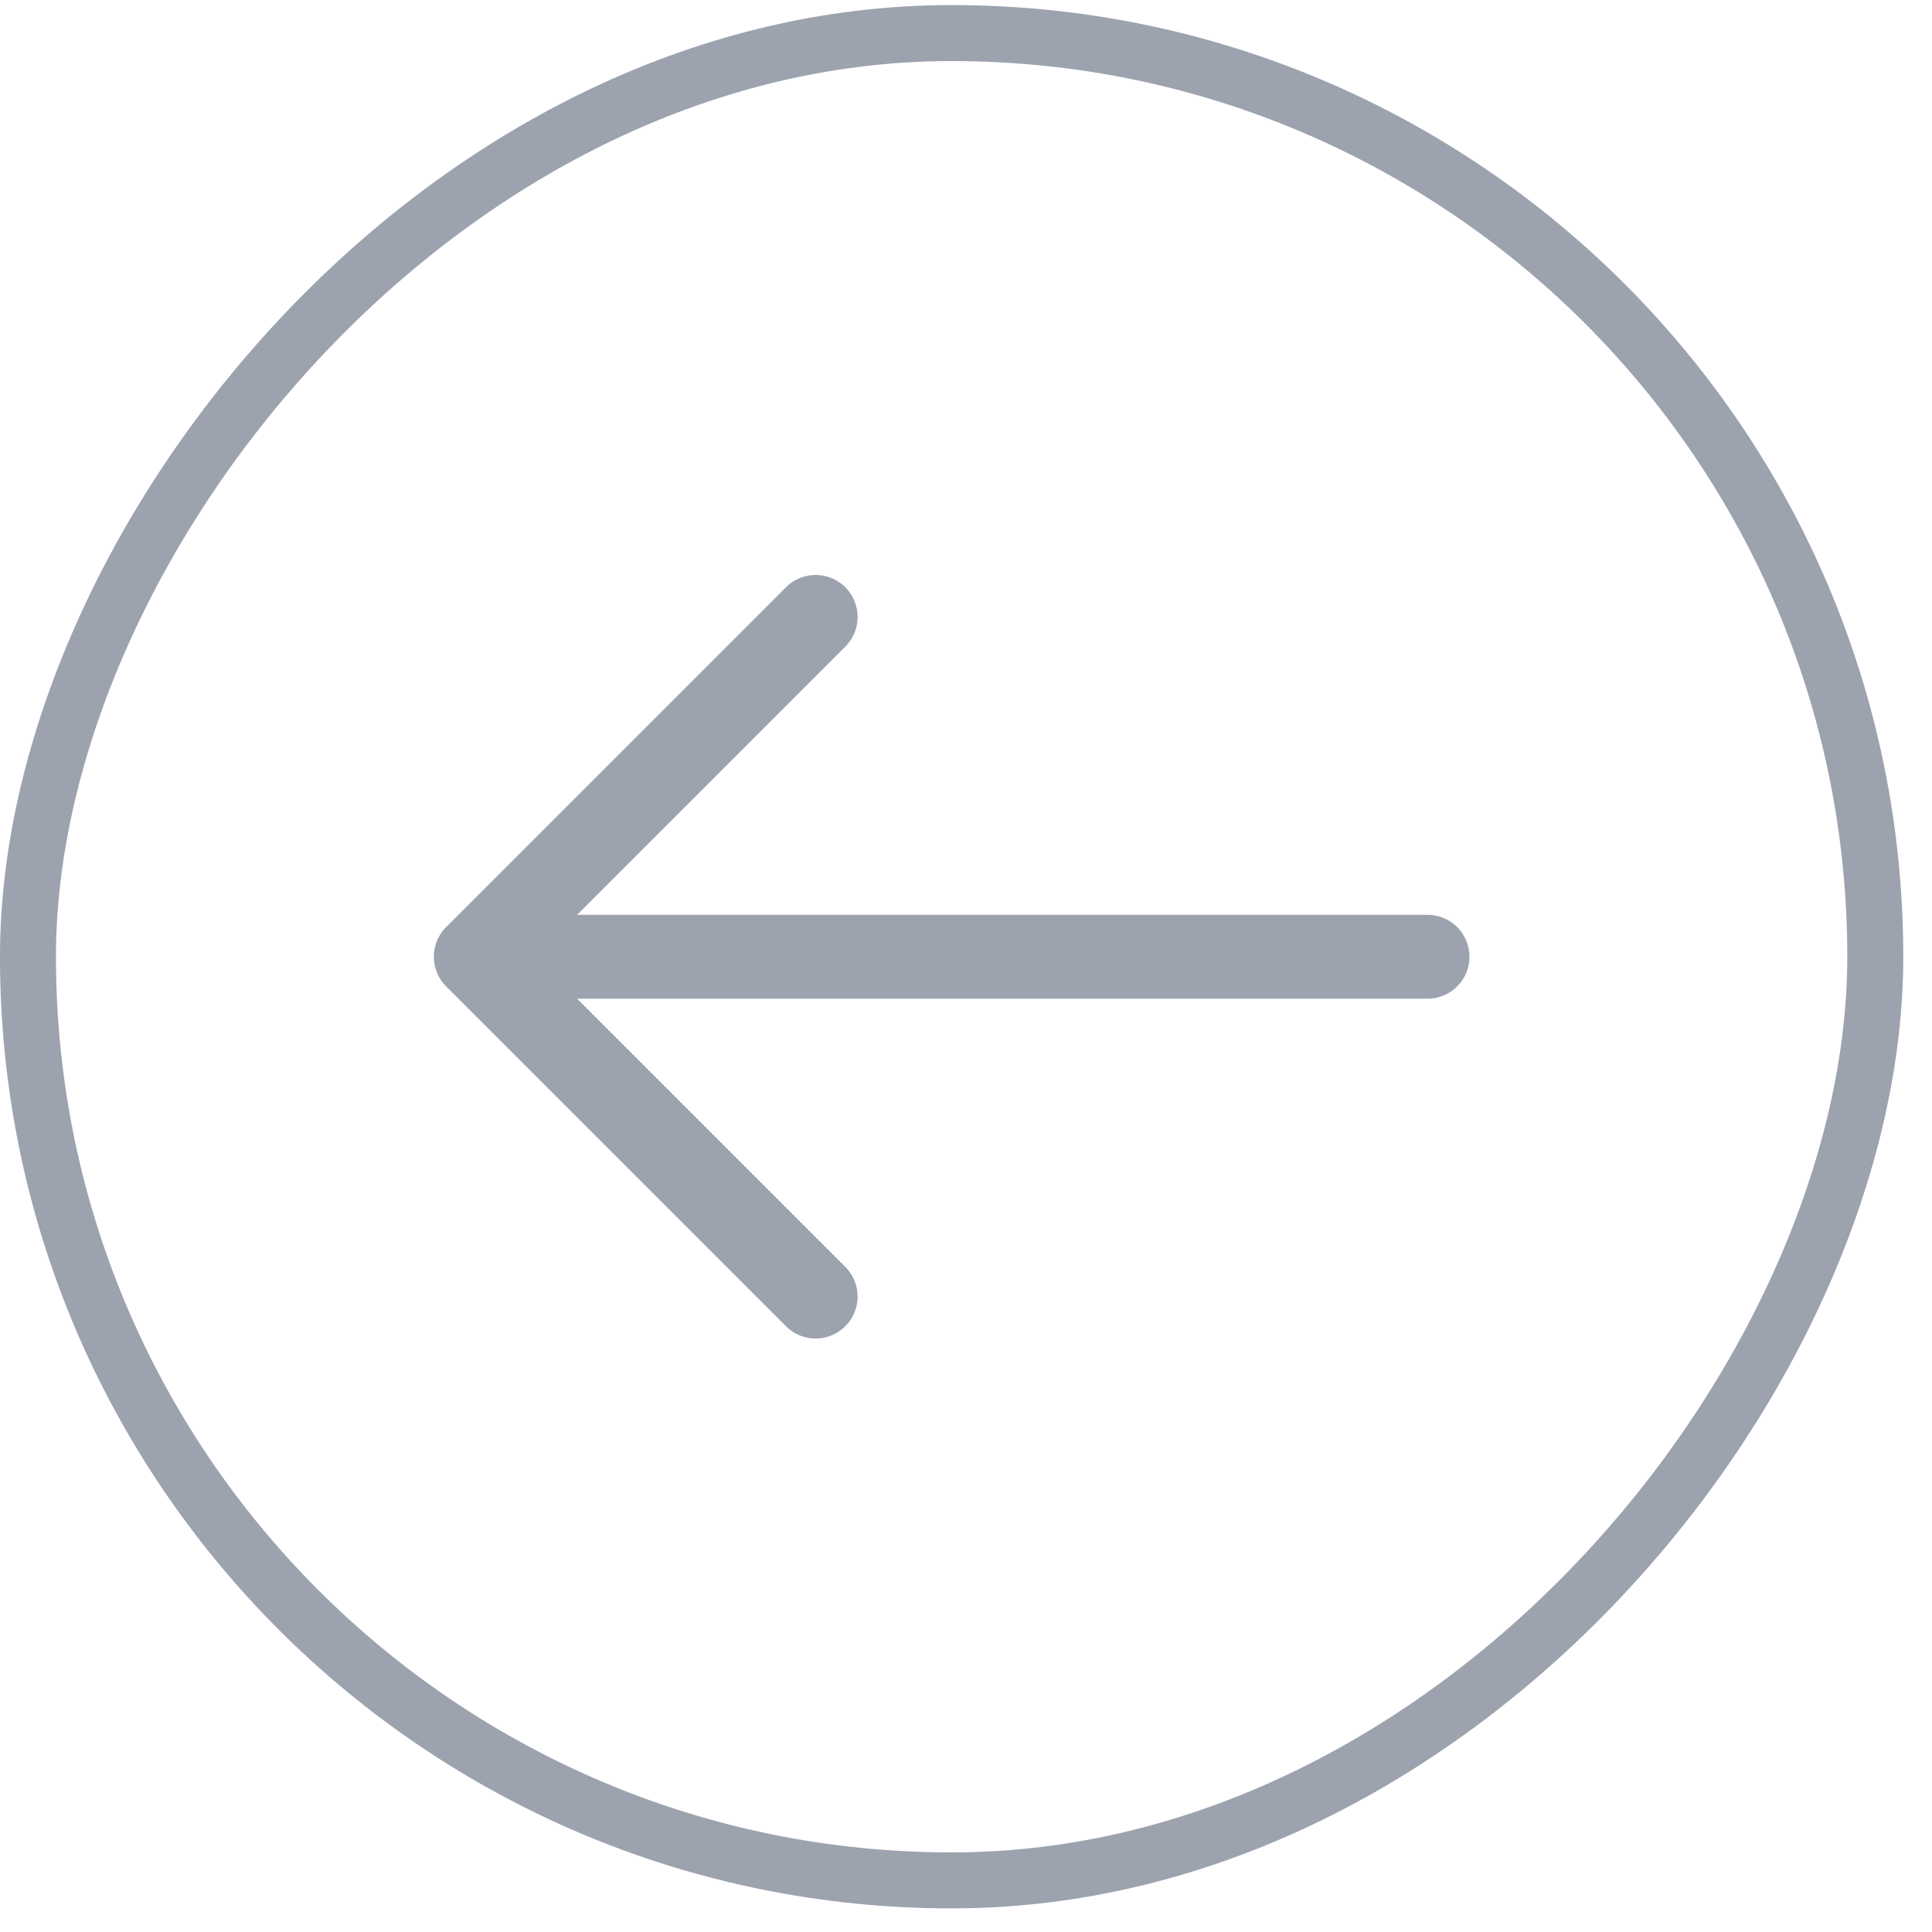 <svg width="42" height="42" viewBox="0 0 42 42" fill="none" xmlns="http://www.w3.org/2000/svg">
<rect x="-0.608" y="0.608" width="40.159" height="40.159" rx="20.079" transform="matrix(-1 0 0 1 40.159 0.111)" stroke="#9CA3AF" stroke-width="1.217"/>
<path d="M17.731 13.412L10.344 20.799L17.731 28.186" stroke="#9CA3AF" stroke-width="1.825" stroke-miterlimit="10" stroke-linecap="round" stroke-linejoin="round"/>
<path d="M31.032 20.799H10.551" stroke="#9CA3AF" stroke-width="1.825" stroke-miterlimit="10" stroke-linecap="round" stroke-linejoin="round"/>
</svg>
